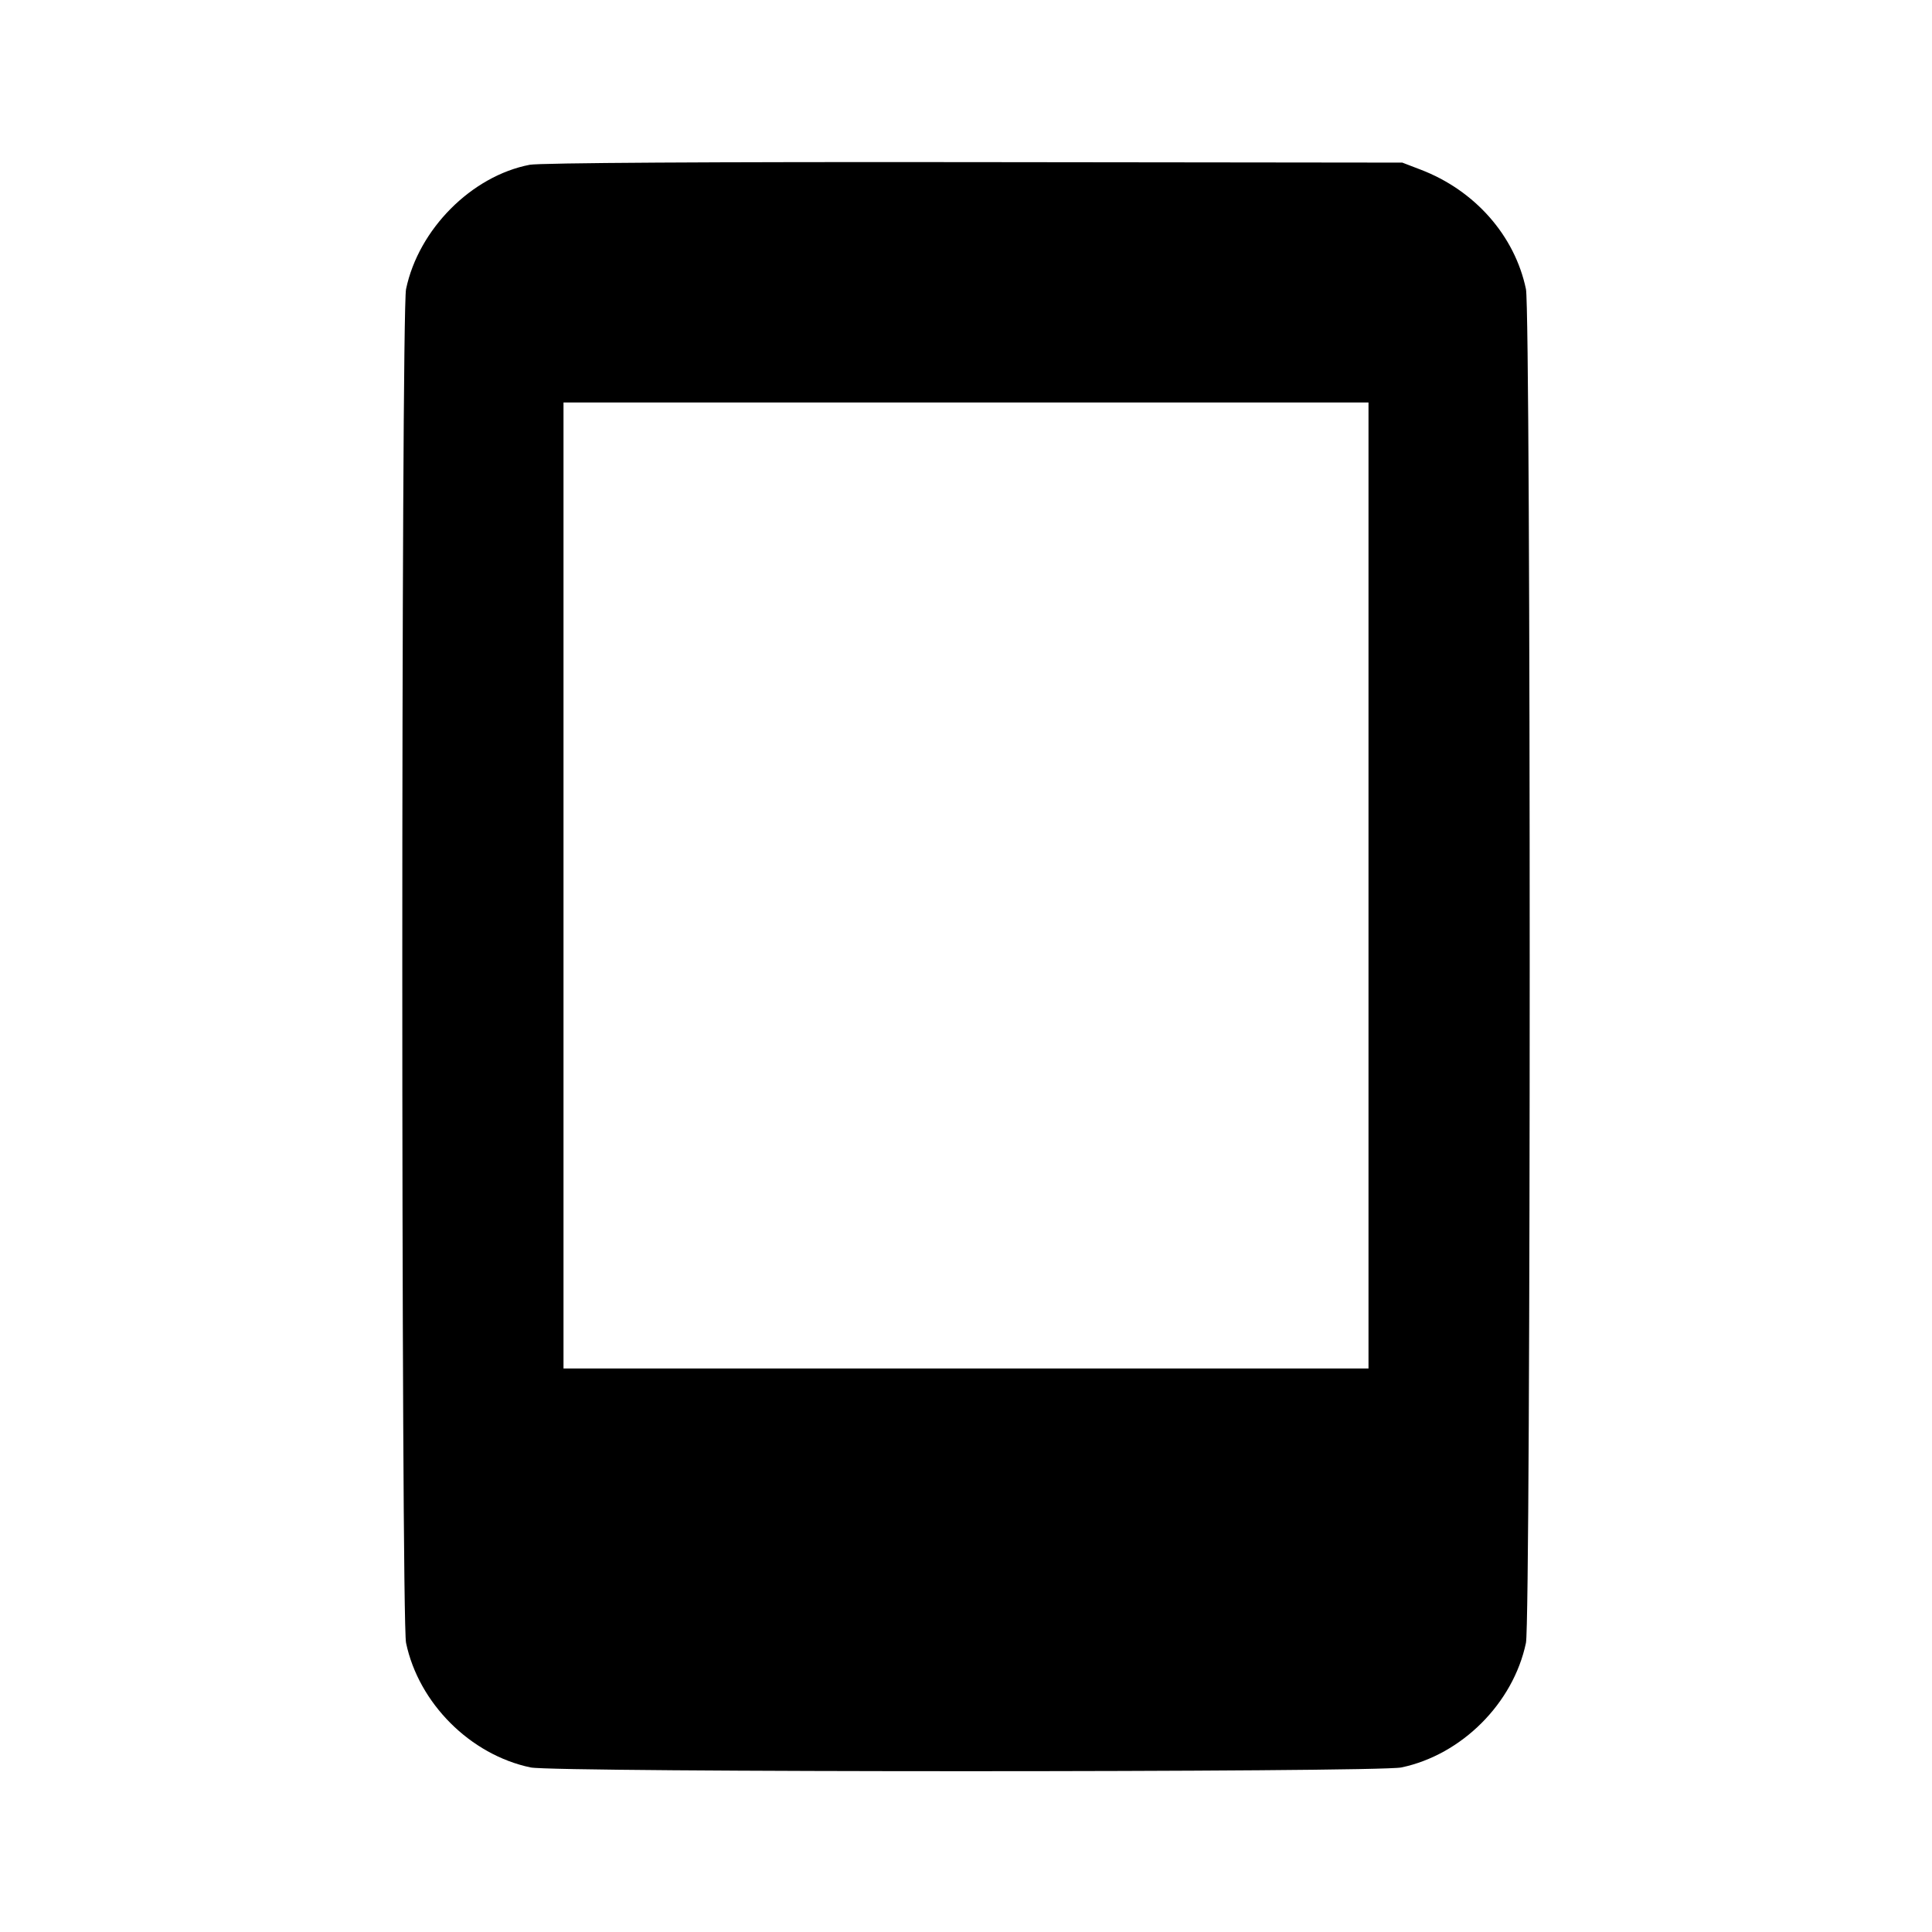 <svg viewBox="0 0 24 24" xmlns="http://www.w3.org/2000/svg"><path d="M6.580 2.047 C 5.858 2.186,5.199 2.848,5.044 3.592 C 4.982 3.892,4.982 20.108,5.044 20.408 C 5.201 21.158,5.842 21.799,6.592 21.956 C 6.890 22.018,17.110 22.018,17.408 21.956 C 18.158 21.799,18.799 21.158,18.956 20.408 C 19.018 20.108,19.018 3.892,18.956 3.592 C 18.817 2.927,18.322 2.365,17.647 2.107 L 17.420 2.020 12.100 2.014 C 8.831 2.010,6.703 2.023,6.580 2.047 M17.000 11.000 L 17.000 17.000 12.000 17.000 L 7.000 17.000 7.000 11.000 L 7.000 5.000 12.000 5.000 L 17.000 5.000 17.000 11.000 " stroke="none" fill-rule="evenodd" fill="black"></path></svg>